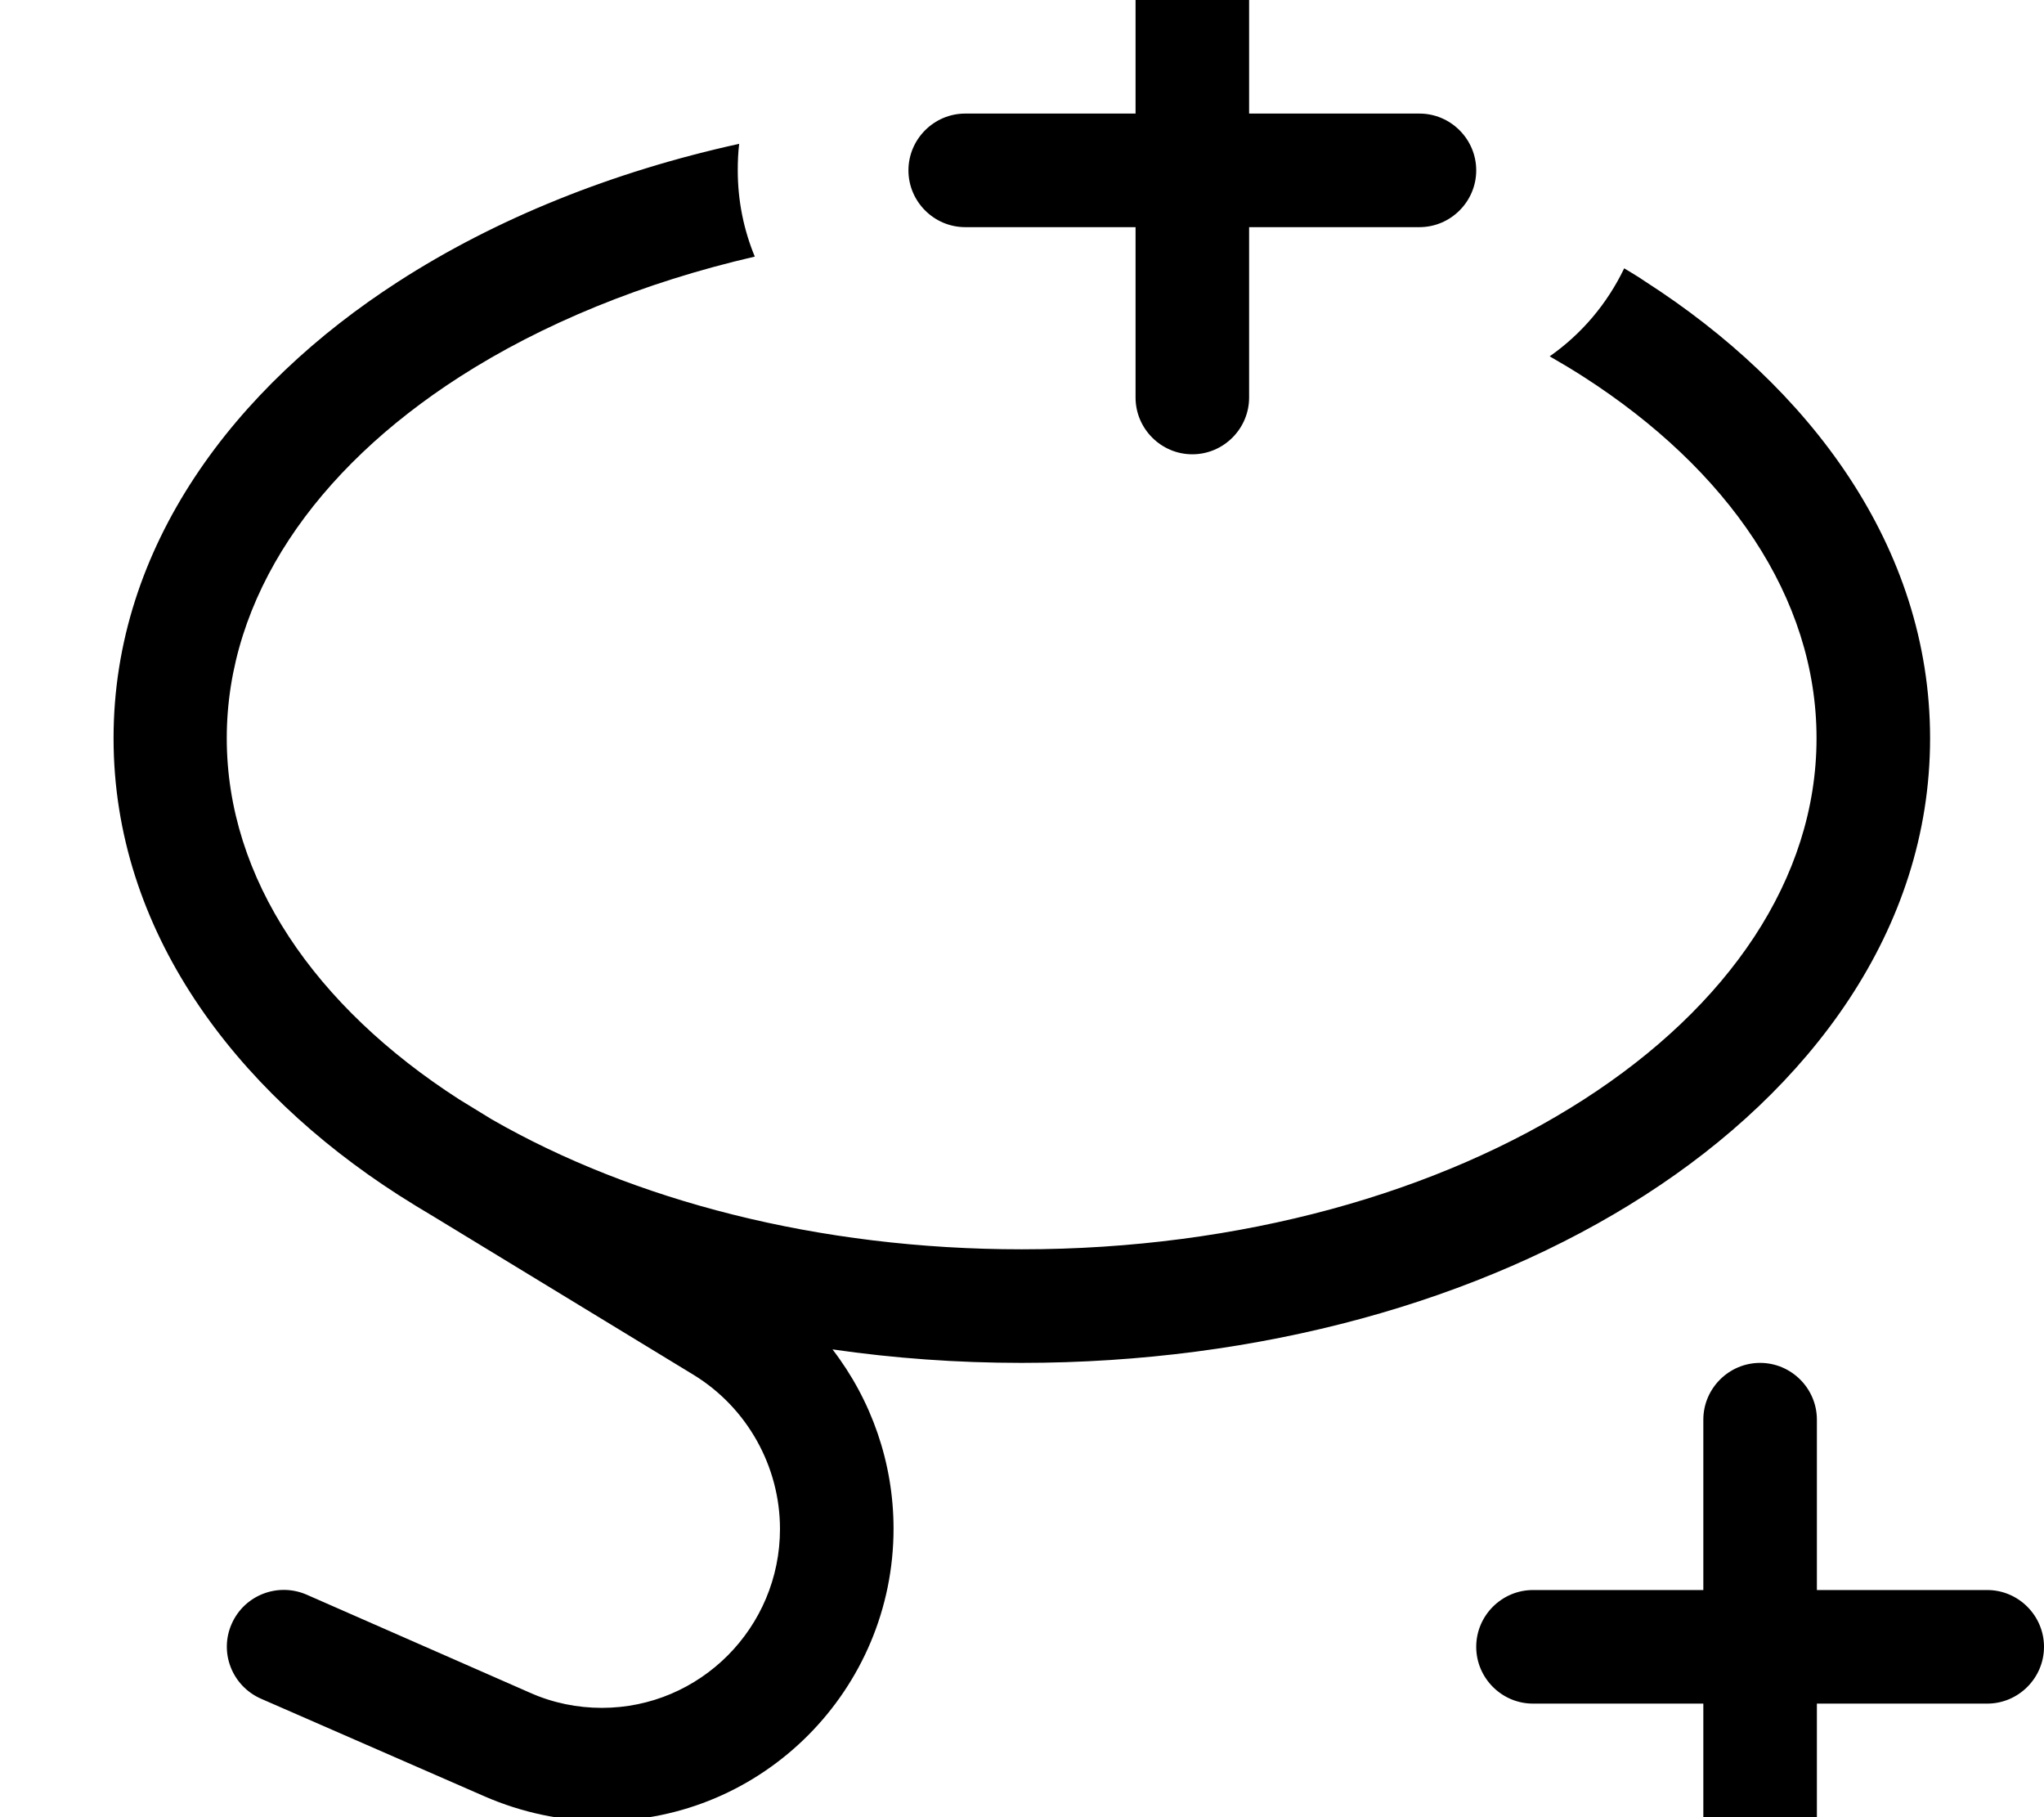 <svg xmlns="http://www.w3.org/2000/svg" viewBox="0 0 576 512"><!--! Font Awesome Pro 7.0.0 by @fontawesome - https://fontawesome.com License - https://fontawesome.com/license (Commercial License) Copyright 2025 Fonticons, Inc. --><path opacity=".4" fill="currentColor" d=""/><path fill="currentColor" d="M336-32c-8.8 0-16 7.2-16 16l0 48-48 0c-8.8 0-16 7.2-16 16s7.2 16 16 16l48 0 0 48c0 8.8 7.2 16 16 16s16-7.2 16-16l0-48 48 0c8.8 0 16-7.2 16-16s-7.2-16-16-16l-48 0 0-48c0-8.8-7.2-16-16-16zM208.4 40.5c-36 7.9-68.8 21.2-96.1 38.8-46.1 29.7-80.3 74.5-80.3 128.7s34.2 99.1 80.3 128.7c3.3 2.1 6.7 4.2 10.1 6.2l73.1 44.5c15 9.2 24.3 25.7 24.3 43.4 0 27.8-22.5 50.4-50.2 50.4-6.9 0-13.8-1.4-20.1-4.2L86.4 449.3c-8.1-3.5-17.5 .1-21.1 8.2s.1 17.5 8.2 21.1l63.2 27.6c10.4 4.5 21.6 6.9 32.9 6.9 45.5 0 82.2-37.1 82.2-82.4 0-18.5-6.2-36.2-17.2-50.5 17.3 2.5 35.1 3.8 53.3 3.8 67.1 0 129.3-17.4 175.7-47.3 46.2-29.7 80.3-74.5 80.3-128.7s-34.2-99.1-80.3-128.7c-1.9-1.3-3.9-2.5-5.9-3.7-4.8 10-12 18.5-21 24.8 3.3 1.9 6.5 3.8 9.6 5.8 40.6 26.1 65.6 62.1 65.6 101.8s-25 75.7-65.6 101.8c-40.5 26.1-96.5 42.2-158.4 42.2-57.3 0-109.6-13.8-149.3-36.6l-9.3-5.7c-40.5-26.1-65.4-62.1-65.4-101.7 0-39.7 25-75.7 65.6-101.8 23.2-14.9 51.6-26.6 83.2-33.9-3.1-7.5-4.8-15.7-4.8-24.3 0-2.5 .1-5 .4-7.5zM496 384c-8.8 0-16 7.2-16 16l0 48-48 0c-8.8 0-16 7.2-16 16s7.2 16 16 16l48 0 0 48c0 8.8 7.2 16 16 16s16-7.2 16-16l0-48 48 0c8.8 0 16-7.2 16-16s-7.2-16-16-16l-48 0 0-48c0-8.8-7.2-16-16-16z"/></svg>